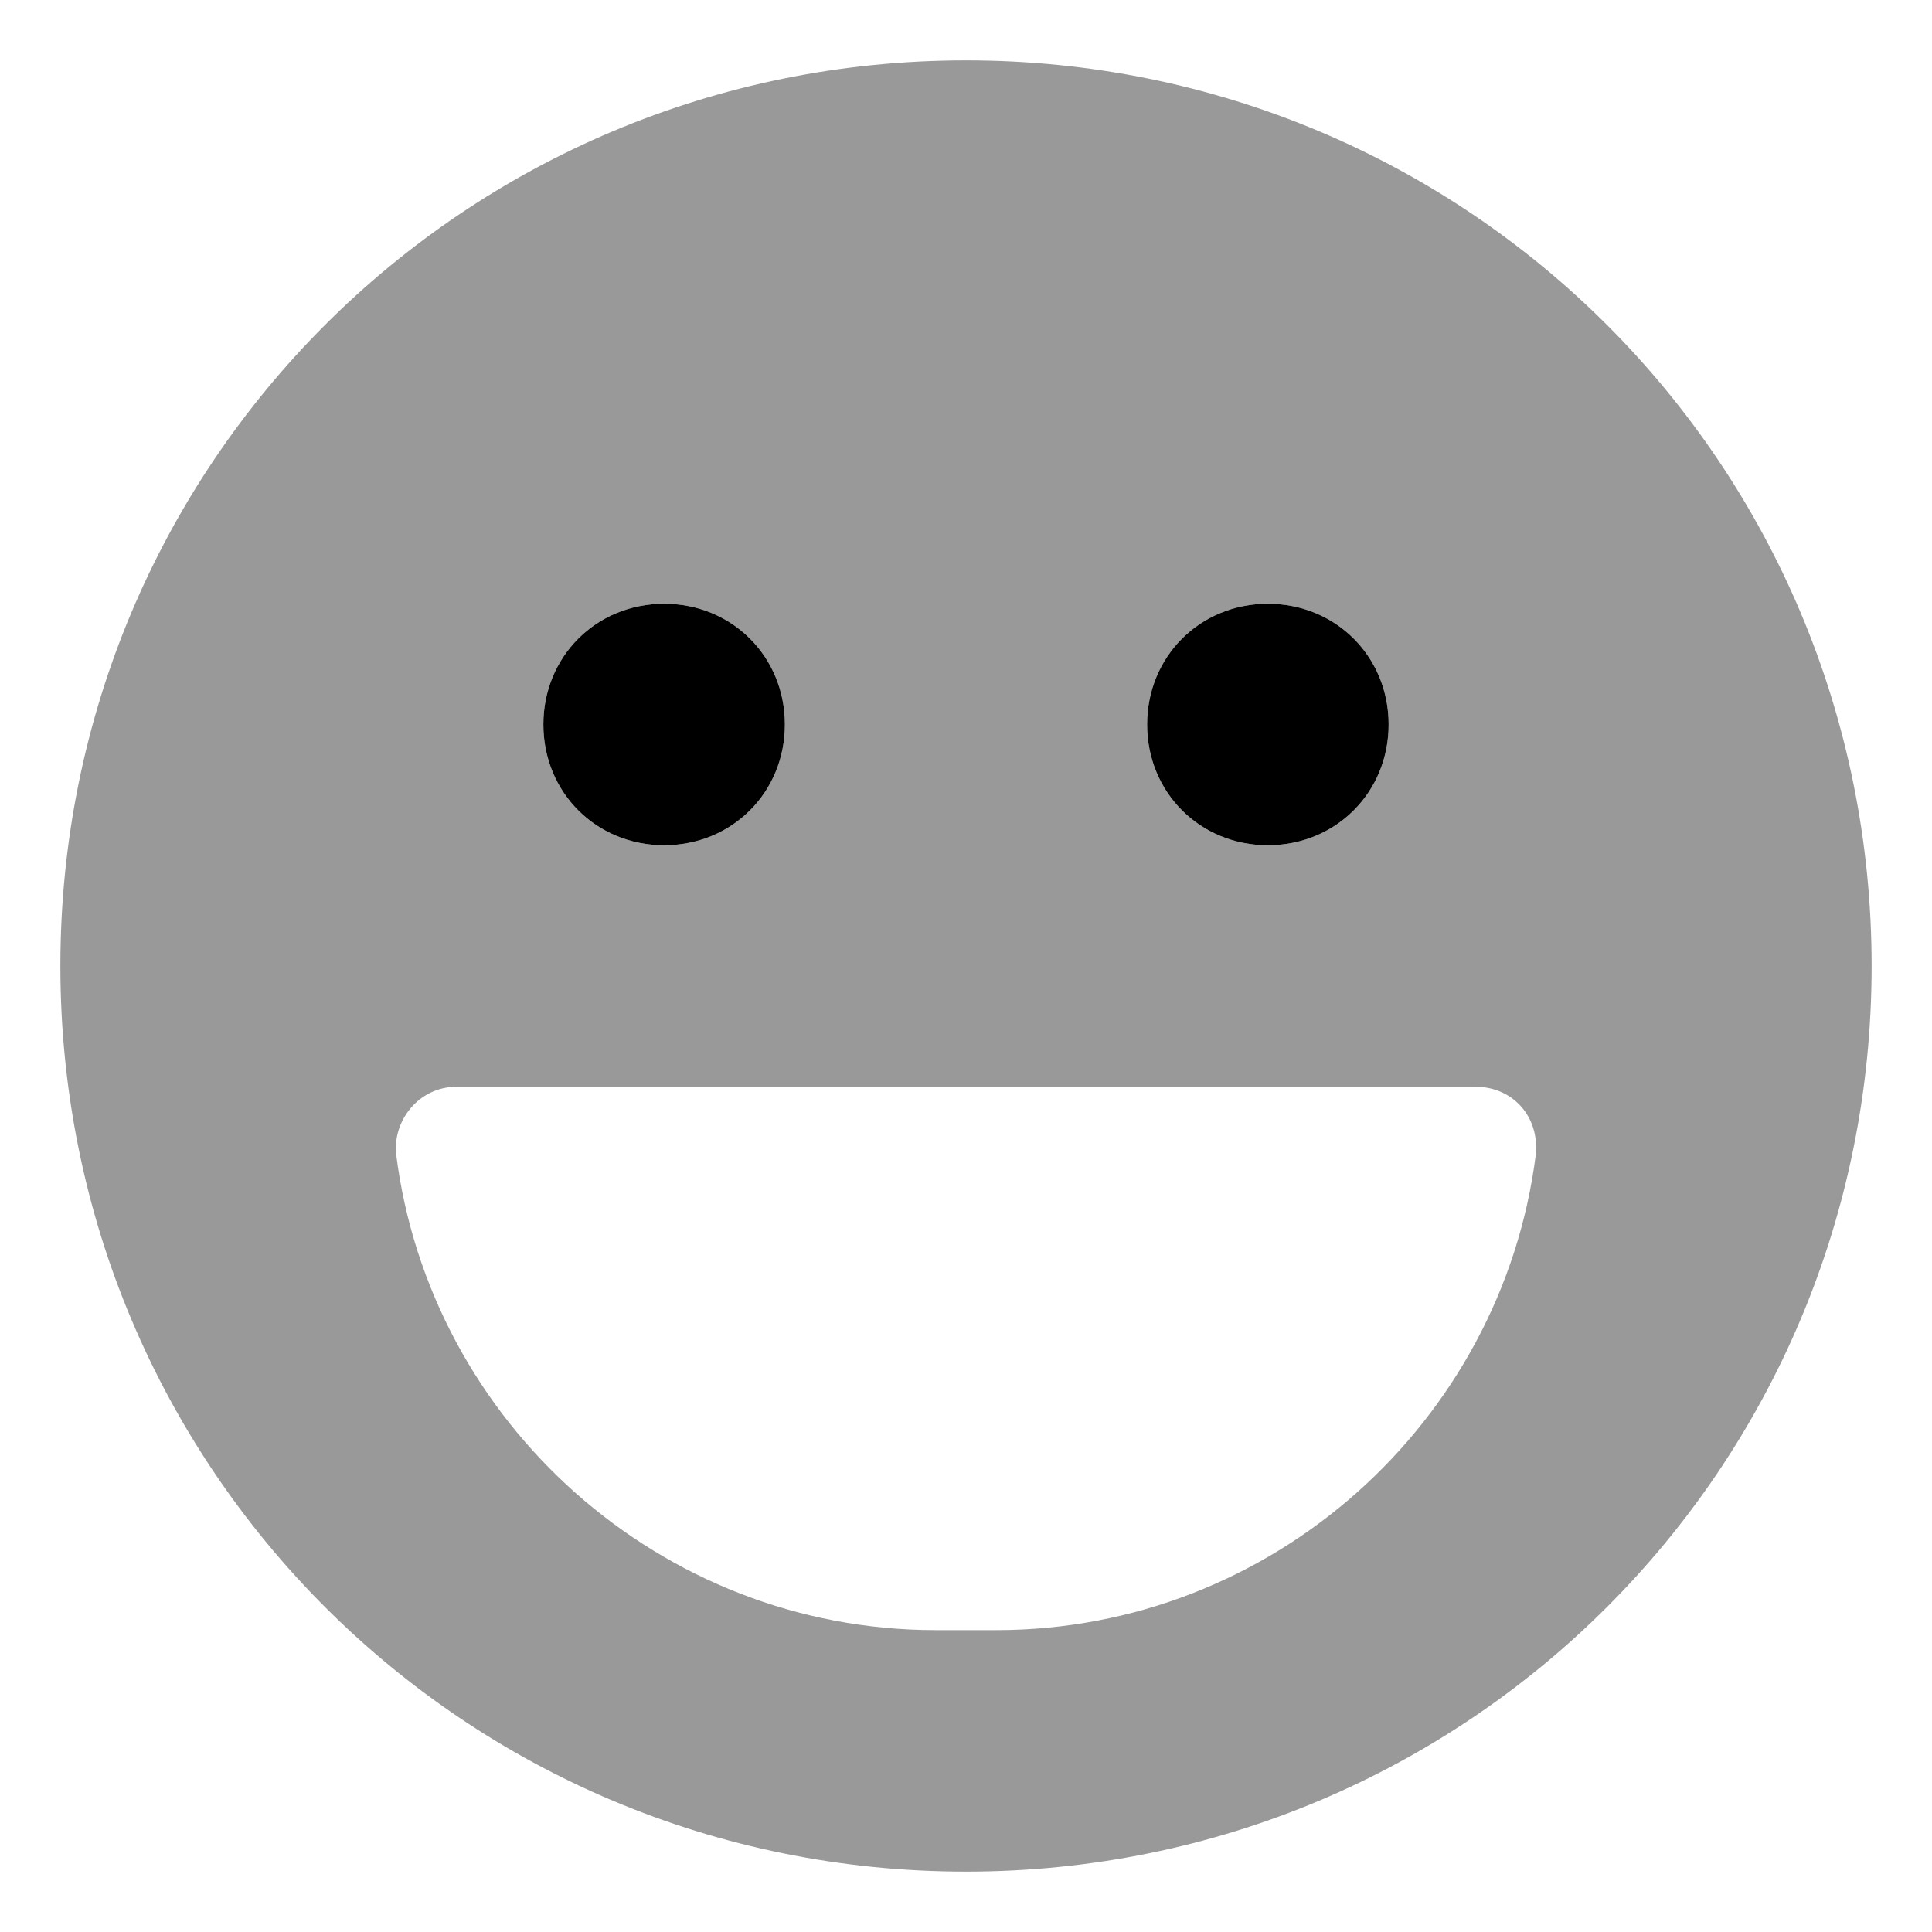 <svg xmlns="http://www.w3.org/2000/svg" viewBox="0 0 512 512"><!-- Font Awesome Pro 6.0.0-alpha1 by @fontawesome - https://fontawesome.com License - https://fontawesome.com/license (Commercial License) --><defs><style>.fa-secondary{opacity:.4}</style></defs><path d="M256 16C123 16 16 123 16 256C16 389 123 496 256 496S496 389 496 256C496 123 389 16 256 16ZM336 160C354 160 368 174 368 192S354 224 336 224C318 224 304 210 304 192S318 160 336 160ZM176 160C194 160 208 174 208 192S194 224 176 224C158 224 144 210 144 192S158 160 176 160ZM264 432H248C175 432 114 377 105 306C104 297 111 288 121 288H391C401 288 408 296 407 306C398 377 337 432 264 432Z" class="fa-secondary"/><path d="M336 160C318 160 304 174 304 192S318 224 336 224C354 224 368 210 368 192S354 160 336 160ZM176 160C158 160 144 174 144 192S158 224 176 224C194 224 208 210 208 192S194 160 176 160Z" class="fa-primary"/></svg>